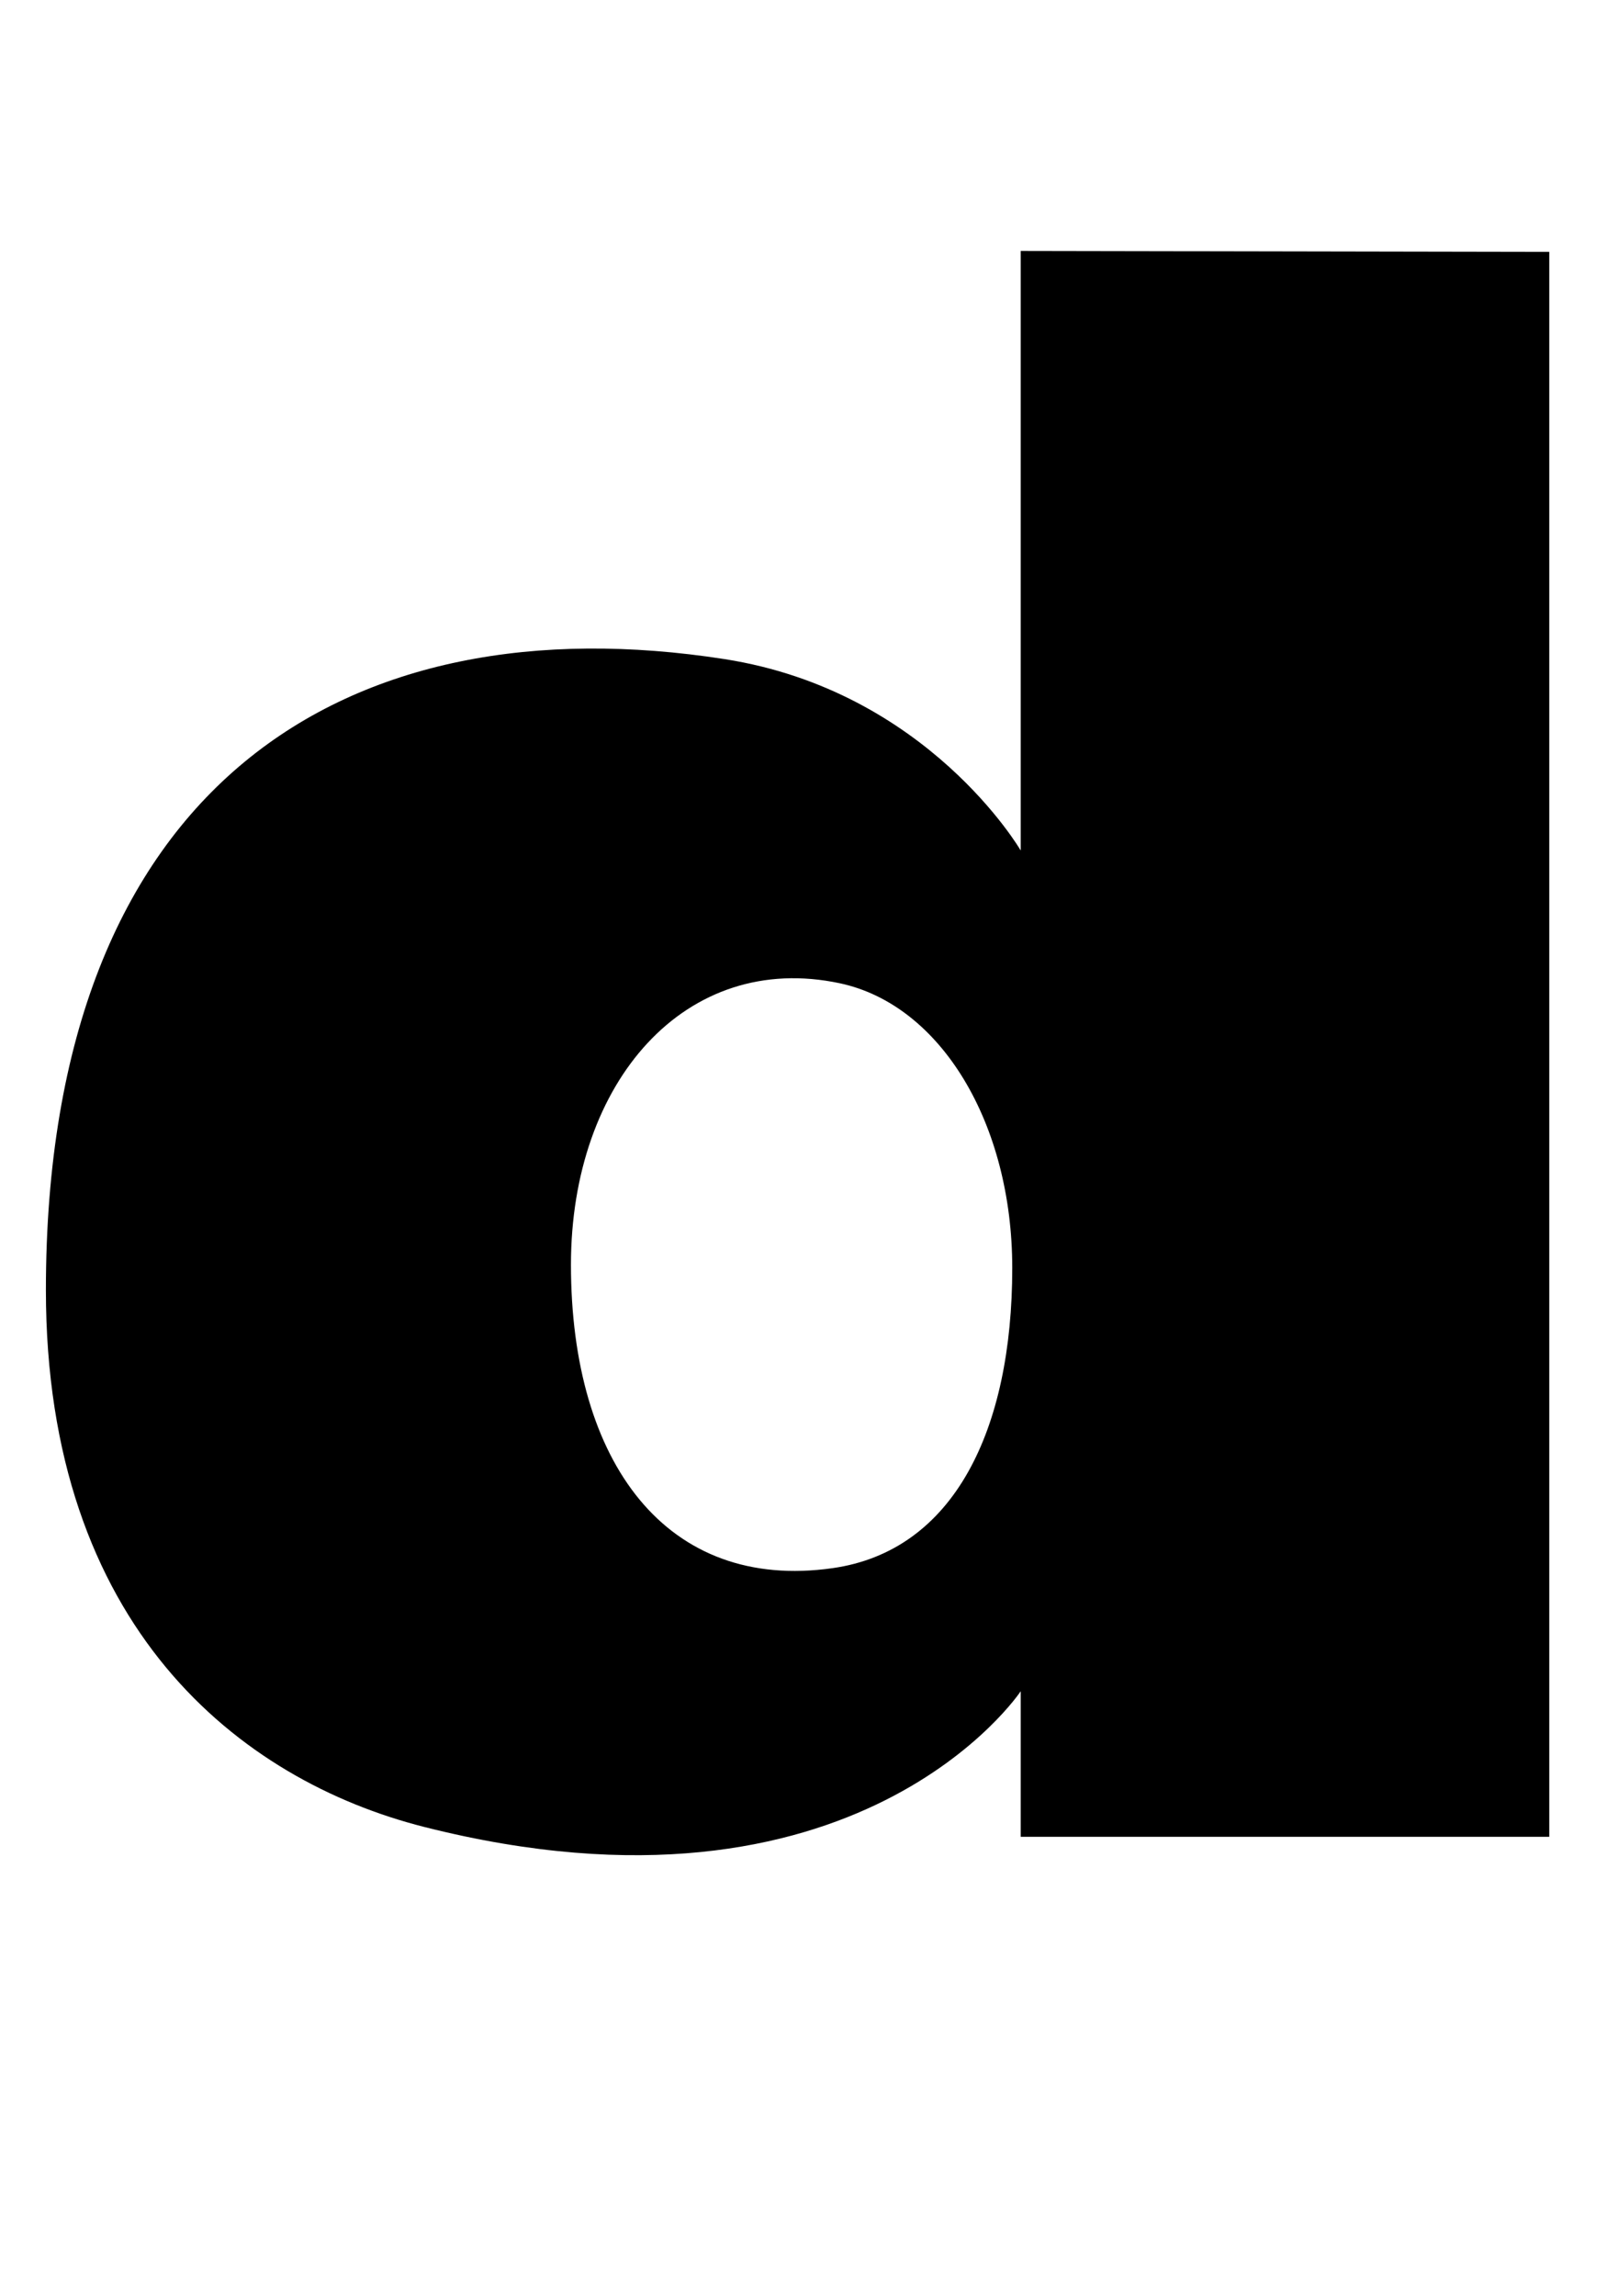 <?xml version="1.0" standalone="no"?>
<!DOCTYPE svg PUBLIC "-//W3C//DTD SVG 1.1//EN" "http://www.w3.org/Graphics/SVG/1.1/DTD/svg11.dtd" >
<svg xmlns="http://www.w3.org/2000/svg" xmlns:xlink="http://www.w3.org/1999/xlink" version="1.1" viewBox="-10 0 705 1000">
  <g transform="matrix(1 0 0 -1 0 800)">
   <path fill="currentColor"
d="M10 238.155c0 221.439 132.124 300.256 295.661 274.79c88.658 -13.819 129.092 -83.368 129.092 -83.368v261.135l230.297 -0.41v-690.275h-230.297v63.398s-70.901 -106.906 -259.822 -59.133c-80.456 20.34 -164.931 87.182 -164.931 233.864z
M238.777 249.187c0 -86.484 41.828 -142.418 113.96 -132.166c53.023 7.504 78.324 60.403 78.324 130.73c0 62.905 -31.084 114.615 -75.126 124.006c-67.088 14.271 -117.158 -42.73 -117.158 -122.57z" />
  </g>

</svg>
